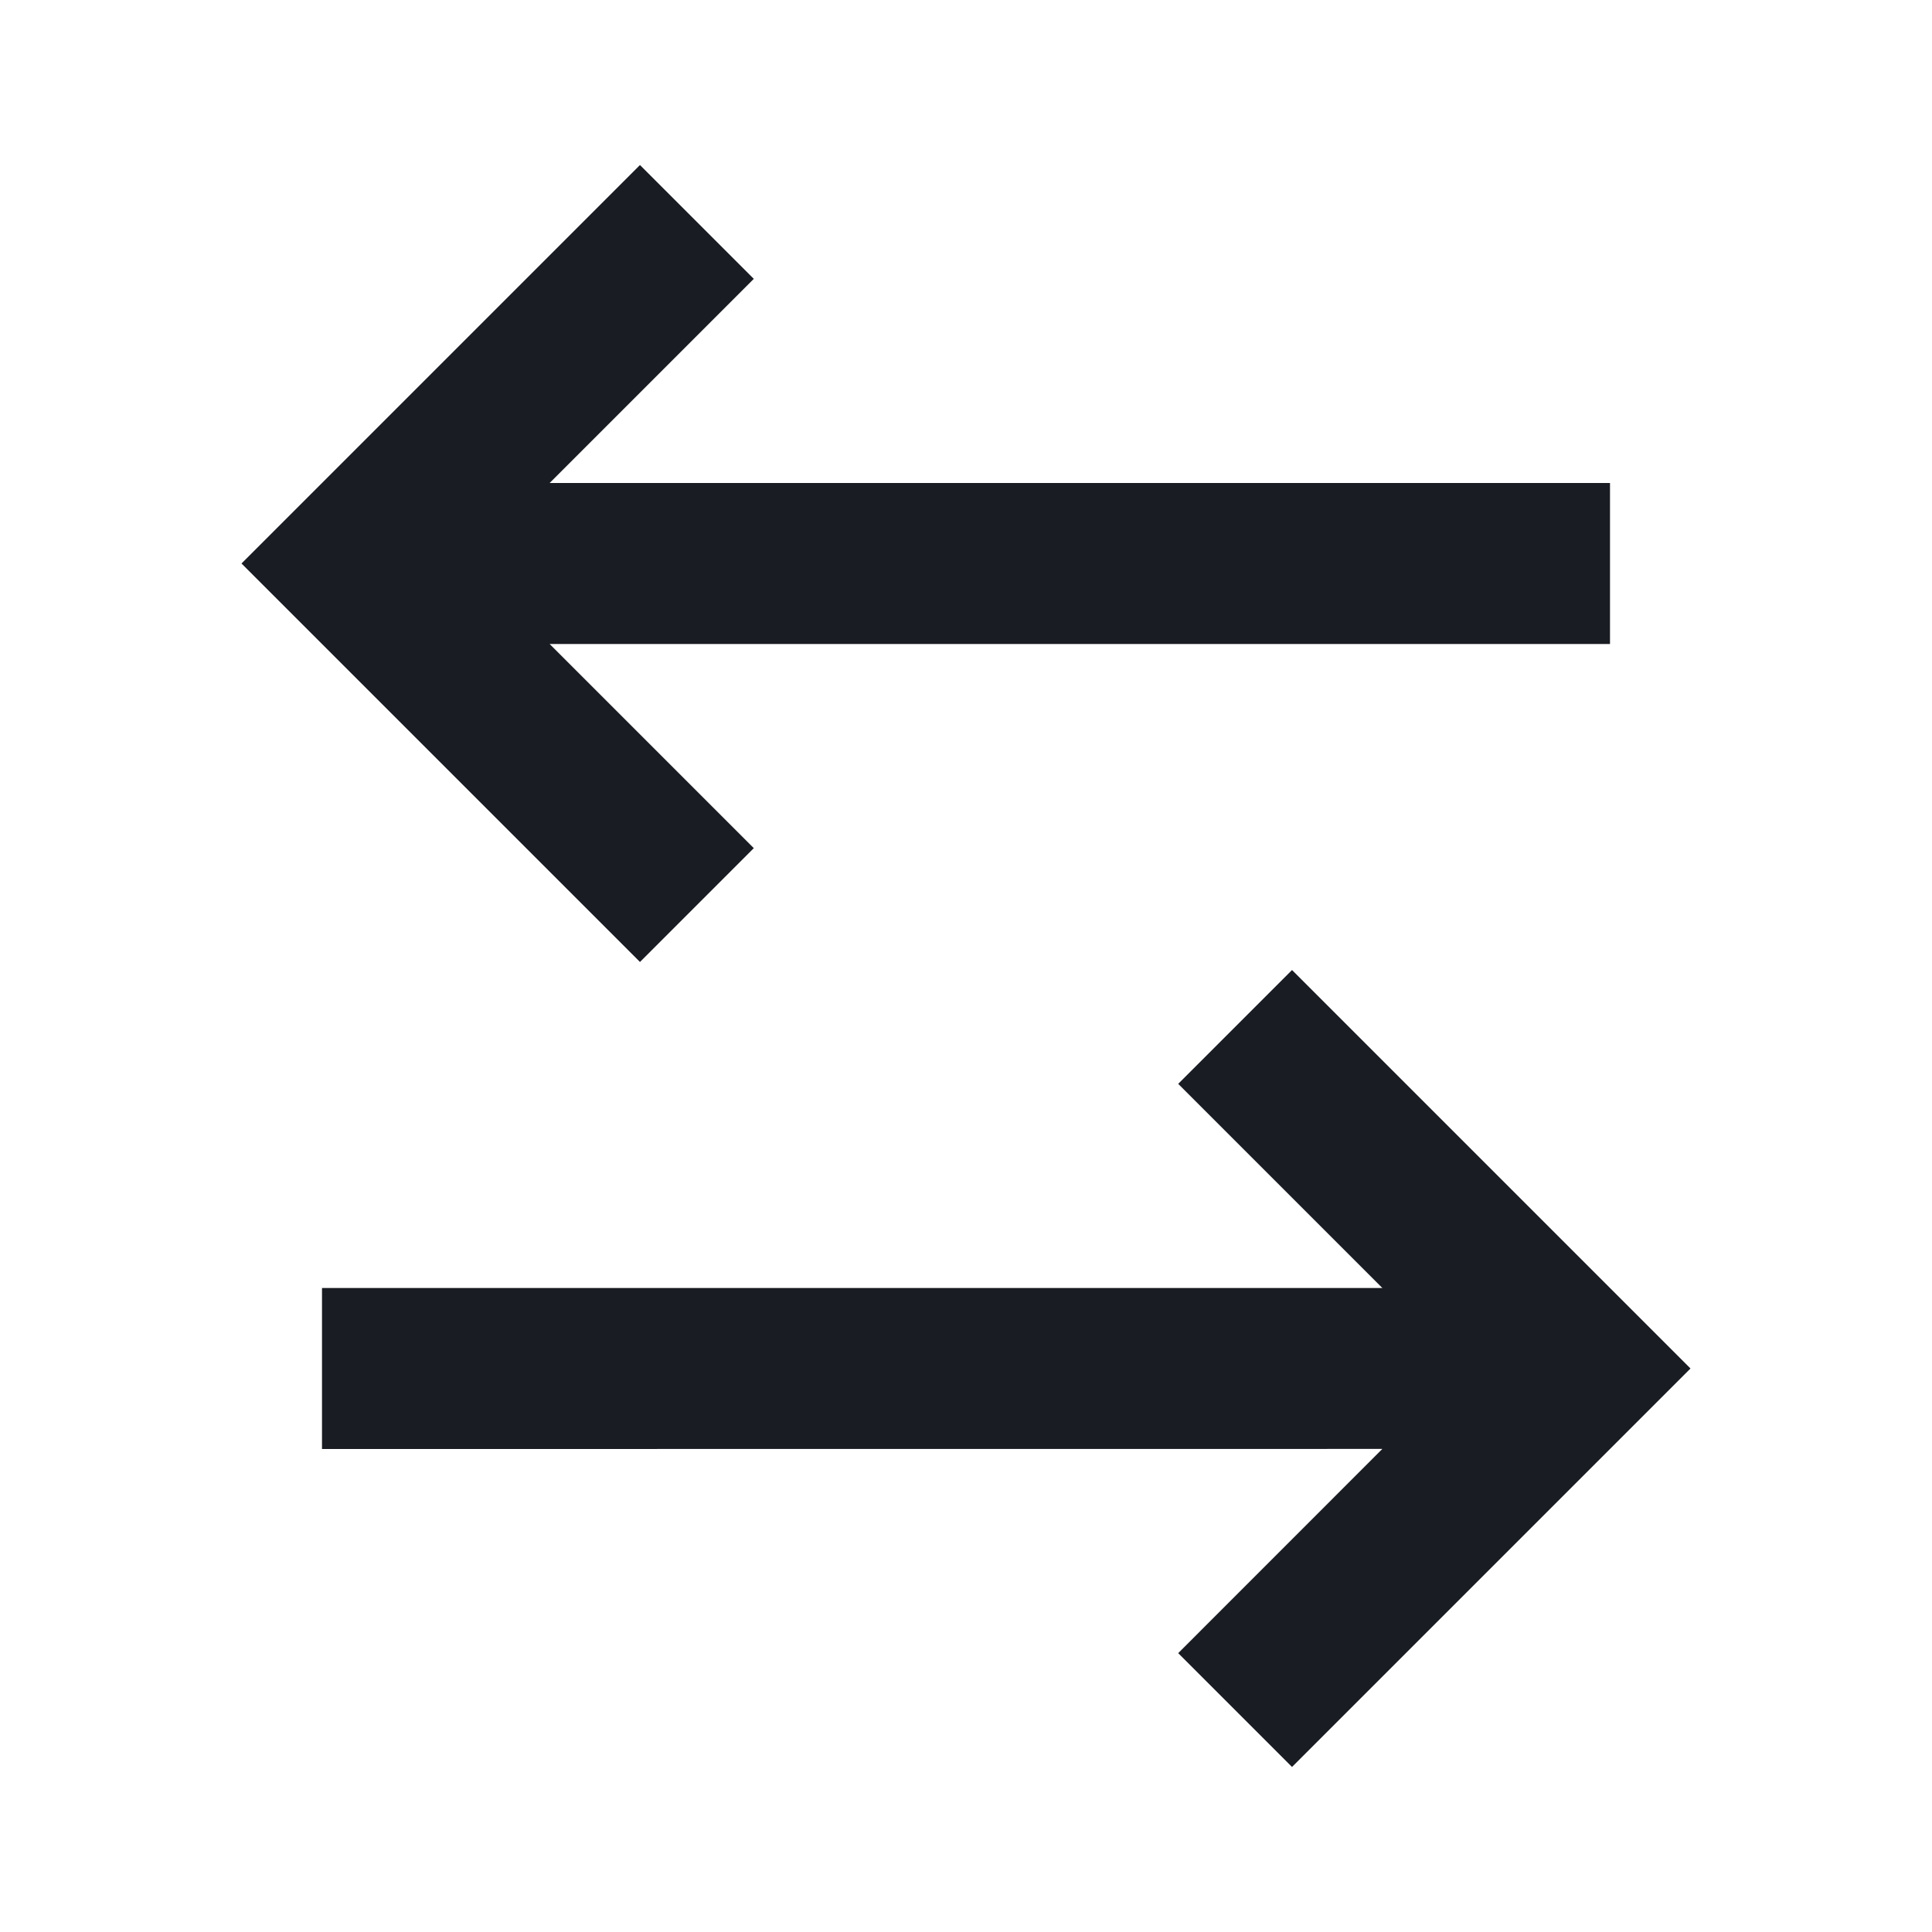 <svg width="24" height="24" fill="none" xmlns="http://www.w3.org/2000/svg"><path d="M16.05 12.05 21 17l-4.95 4.95-1.414-1.414 2.536-2.537L4 18v-2h13.172l-2.536-2.536 1.414-1.414Zm-8.1-10 1.414 1.414L6.828 6H20v2H6.828l2.536 2.536L7.95 11.95 3 7l4.95-4.95Z" fill="#191C22"/></svg>